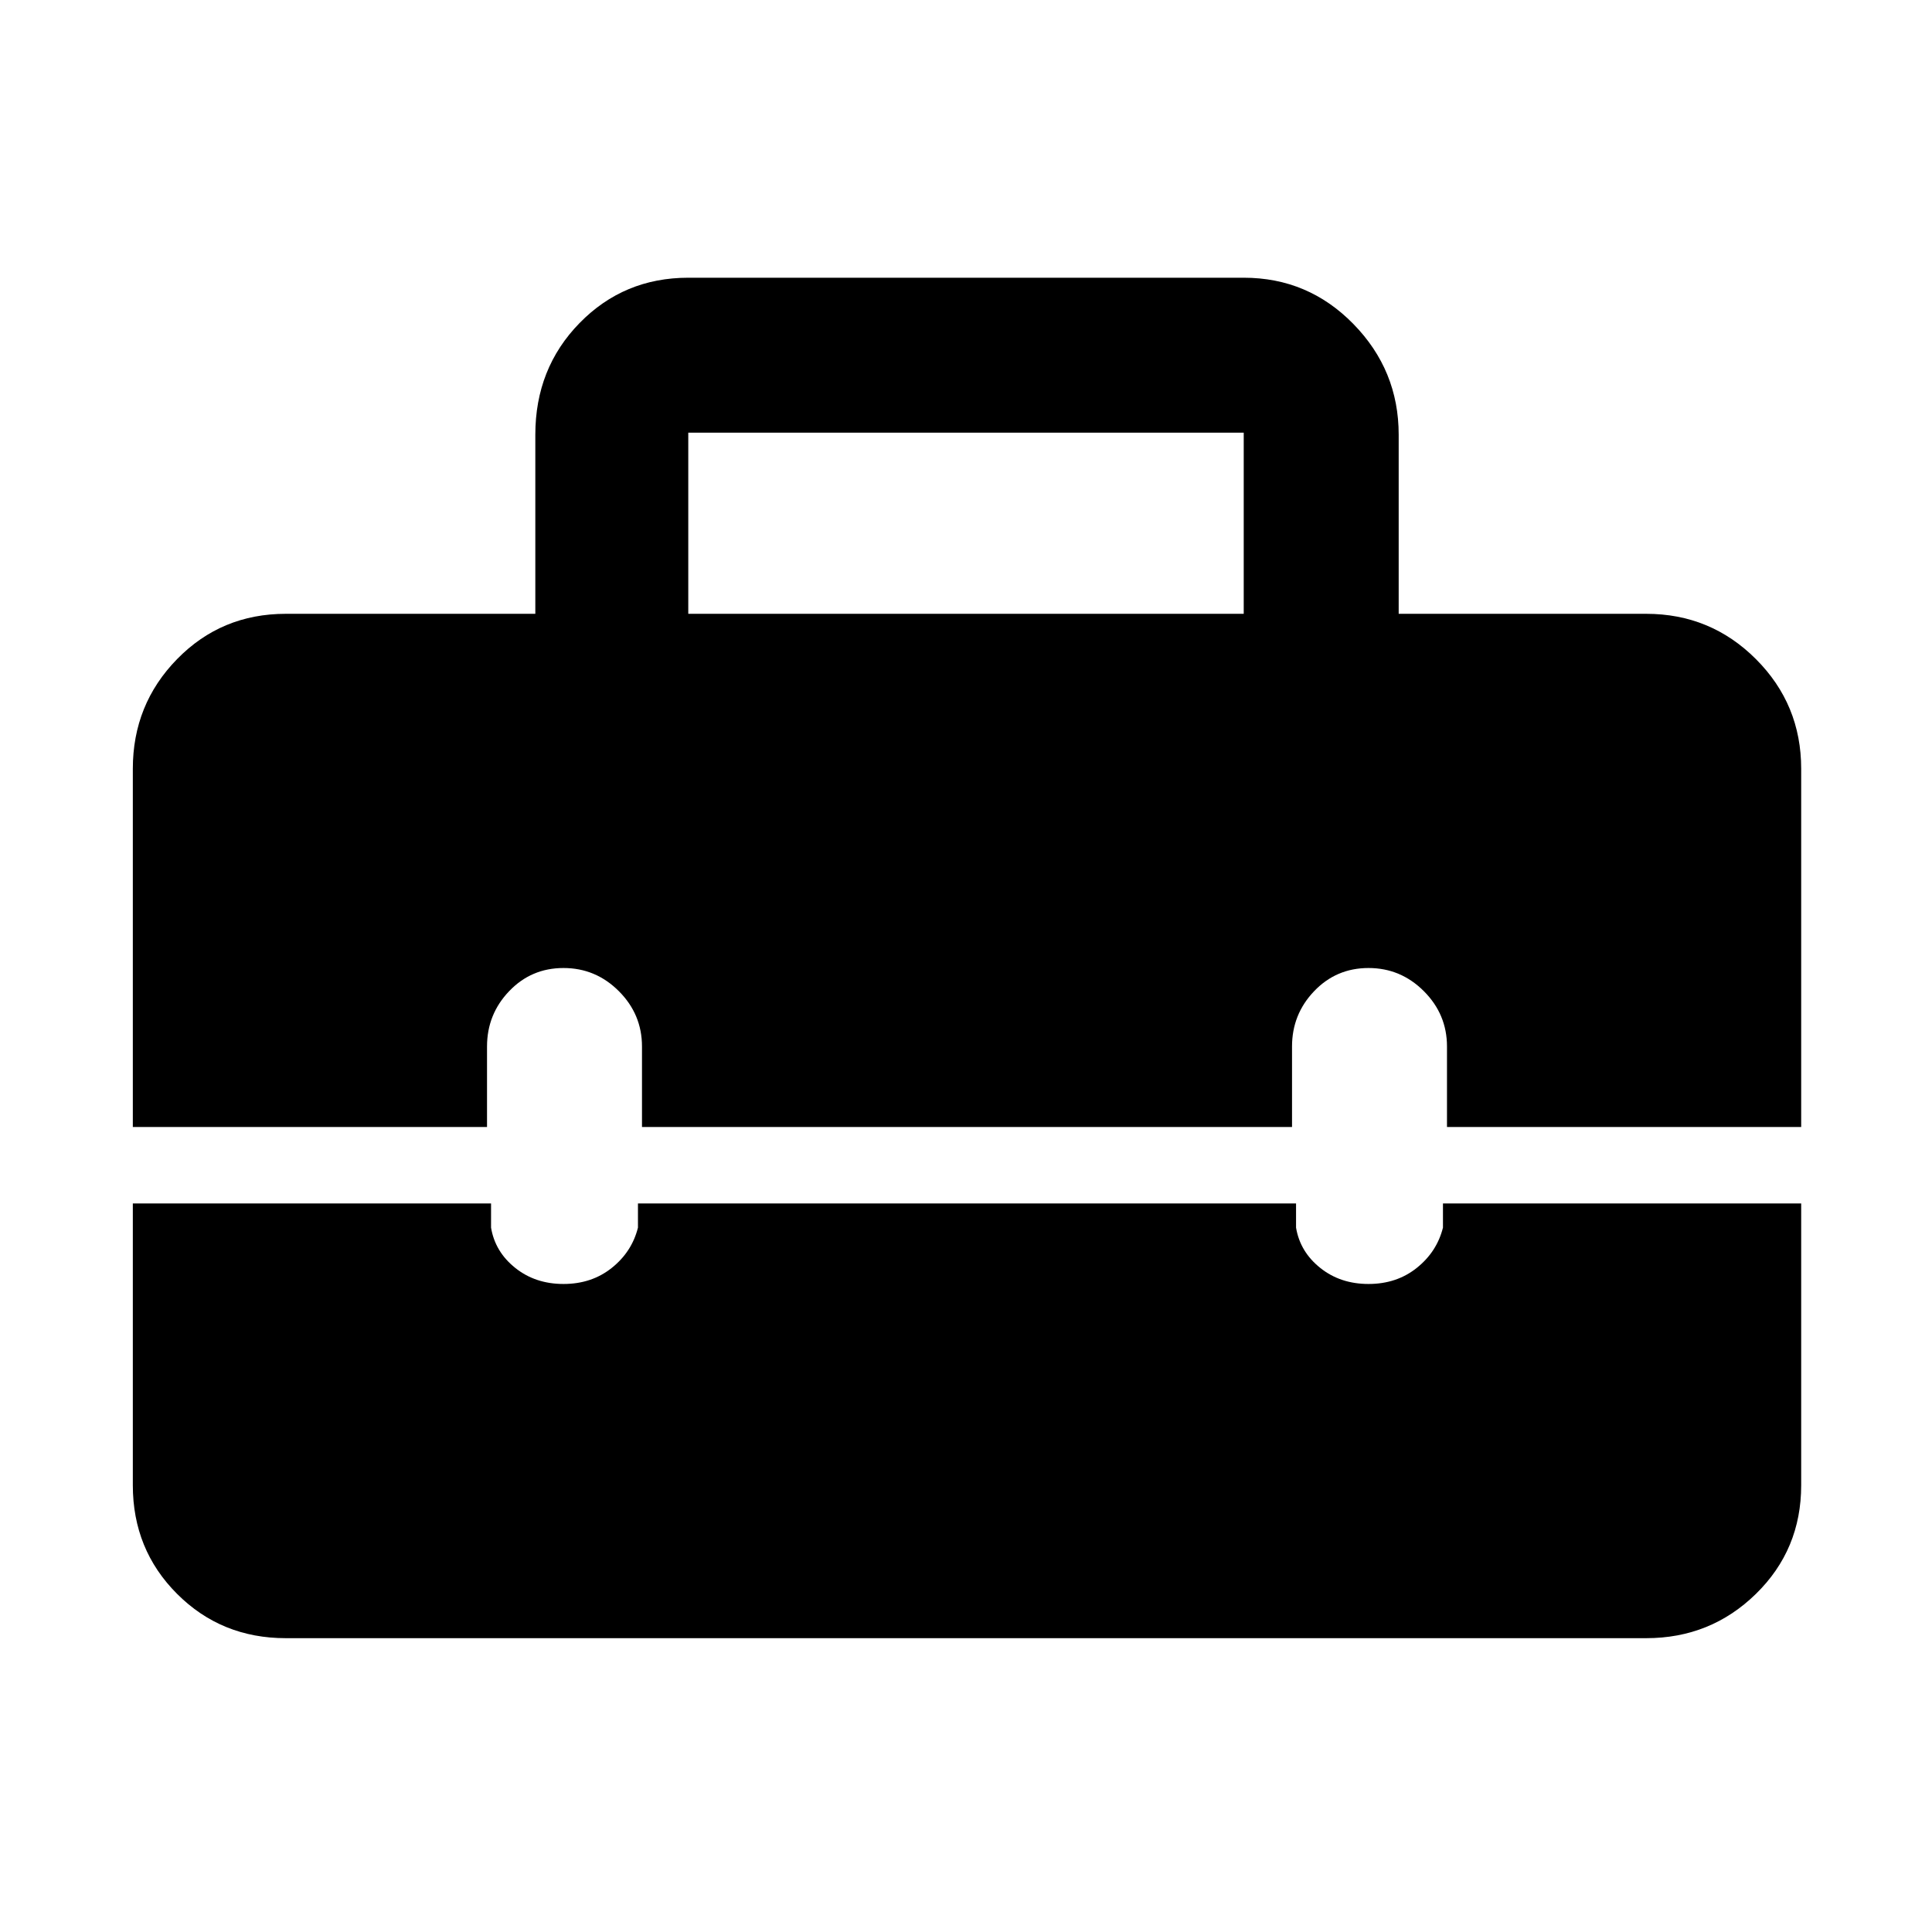 <svg xmlns="http://www.w3.org/2000/svg" height="48" width="48"><path d="M3.3 19.1Q3.3 17.5 4.4 16.375Q5.5 15.25 7.1 15.25H13.3V10.8Q13.3 9.15 14.4 8.025Q15.5 6.9 17.1 6.9H30.9Q32.5 6.9 33.625 8.05Q34.75 9.2 34.75 10.8V15.25H40.9Q42.5 15.25 43.625 16.375Q44.75 17.5 44.75 19.1V28H35.95V26Q35.95 25.2 35.375 24.625Q34.8 24.05 34 24.05Q33.2 24.05 32.65 24.625Q32.1 25.2 32.1 26V28H15.95V26Q15.95 25.2 15.375 24.625Q14.8 24.05 14 24.05Q13.2 24.05 12.65 24.625Q12.1 25.2 12.1 26V28H3.3ZM17.1 15.25H30.9V10.75Q30.9 10.75 30.9 10.75Q30.9 10.75 30.9 10.75H17.1Q17.1 10.75 17.1 10.75Q17.1 10.75 17.1 10.75ZM7.1 40.7Q5.5 40.7 4.4 39.6Q3.3 38.5 3.3 36.9V29.9H12.2V30.5Q12.3 31.1 12.8 31.5Q13.3 31.9 14 31.9Q14.7 31.9 15.2 31.5Q15.7 31.1 15.85 30.5V29.9H32.2V30.5Q32.3 31.1 32.8 31.5Q33.3 31.9 34 31.9Q34.7 31.9 35.2 31.5Q35.7 31.1 35.85 30.5V29.9H44.75V36.9Q44.75 38.5 43.625 39.6Q42.5 40.7 40.9 40.7Z"/></svg>